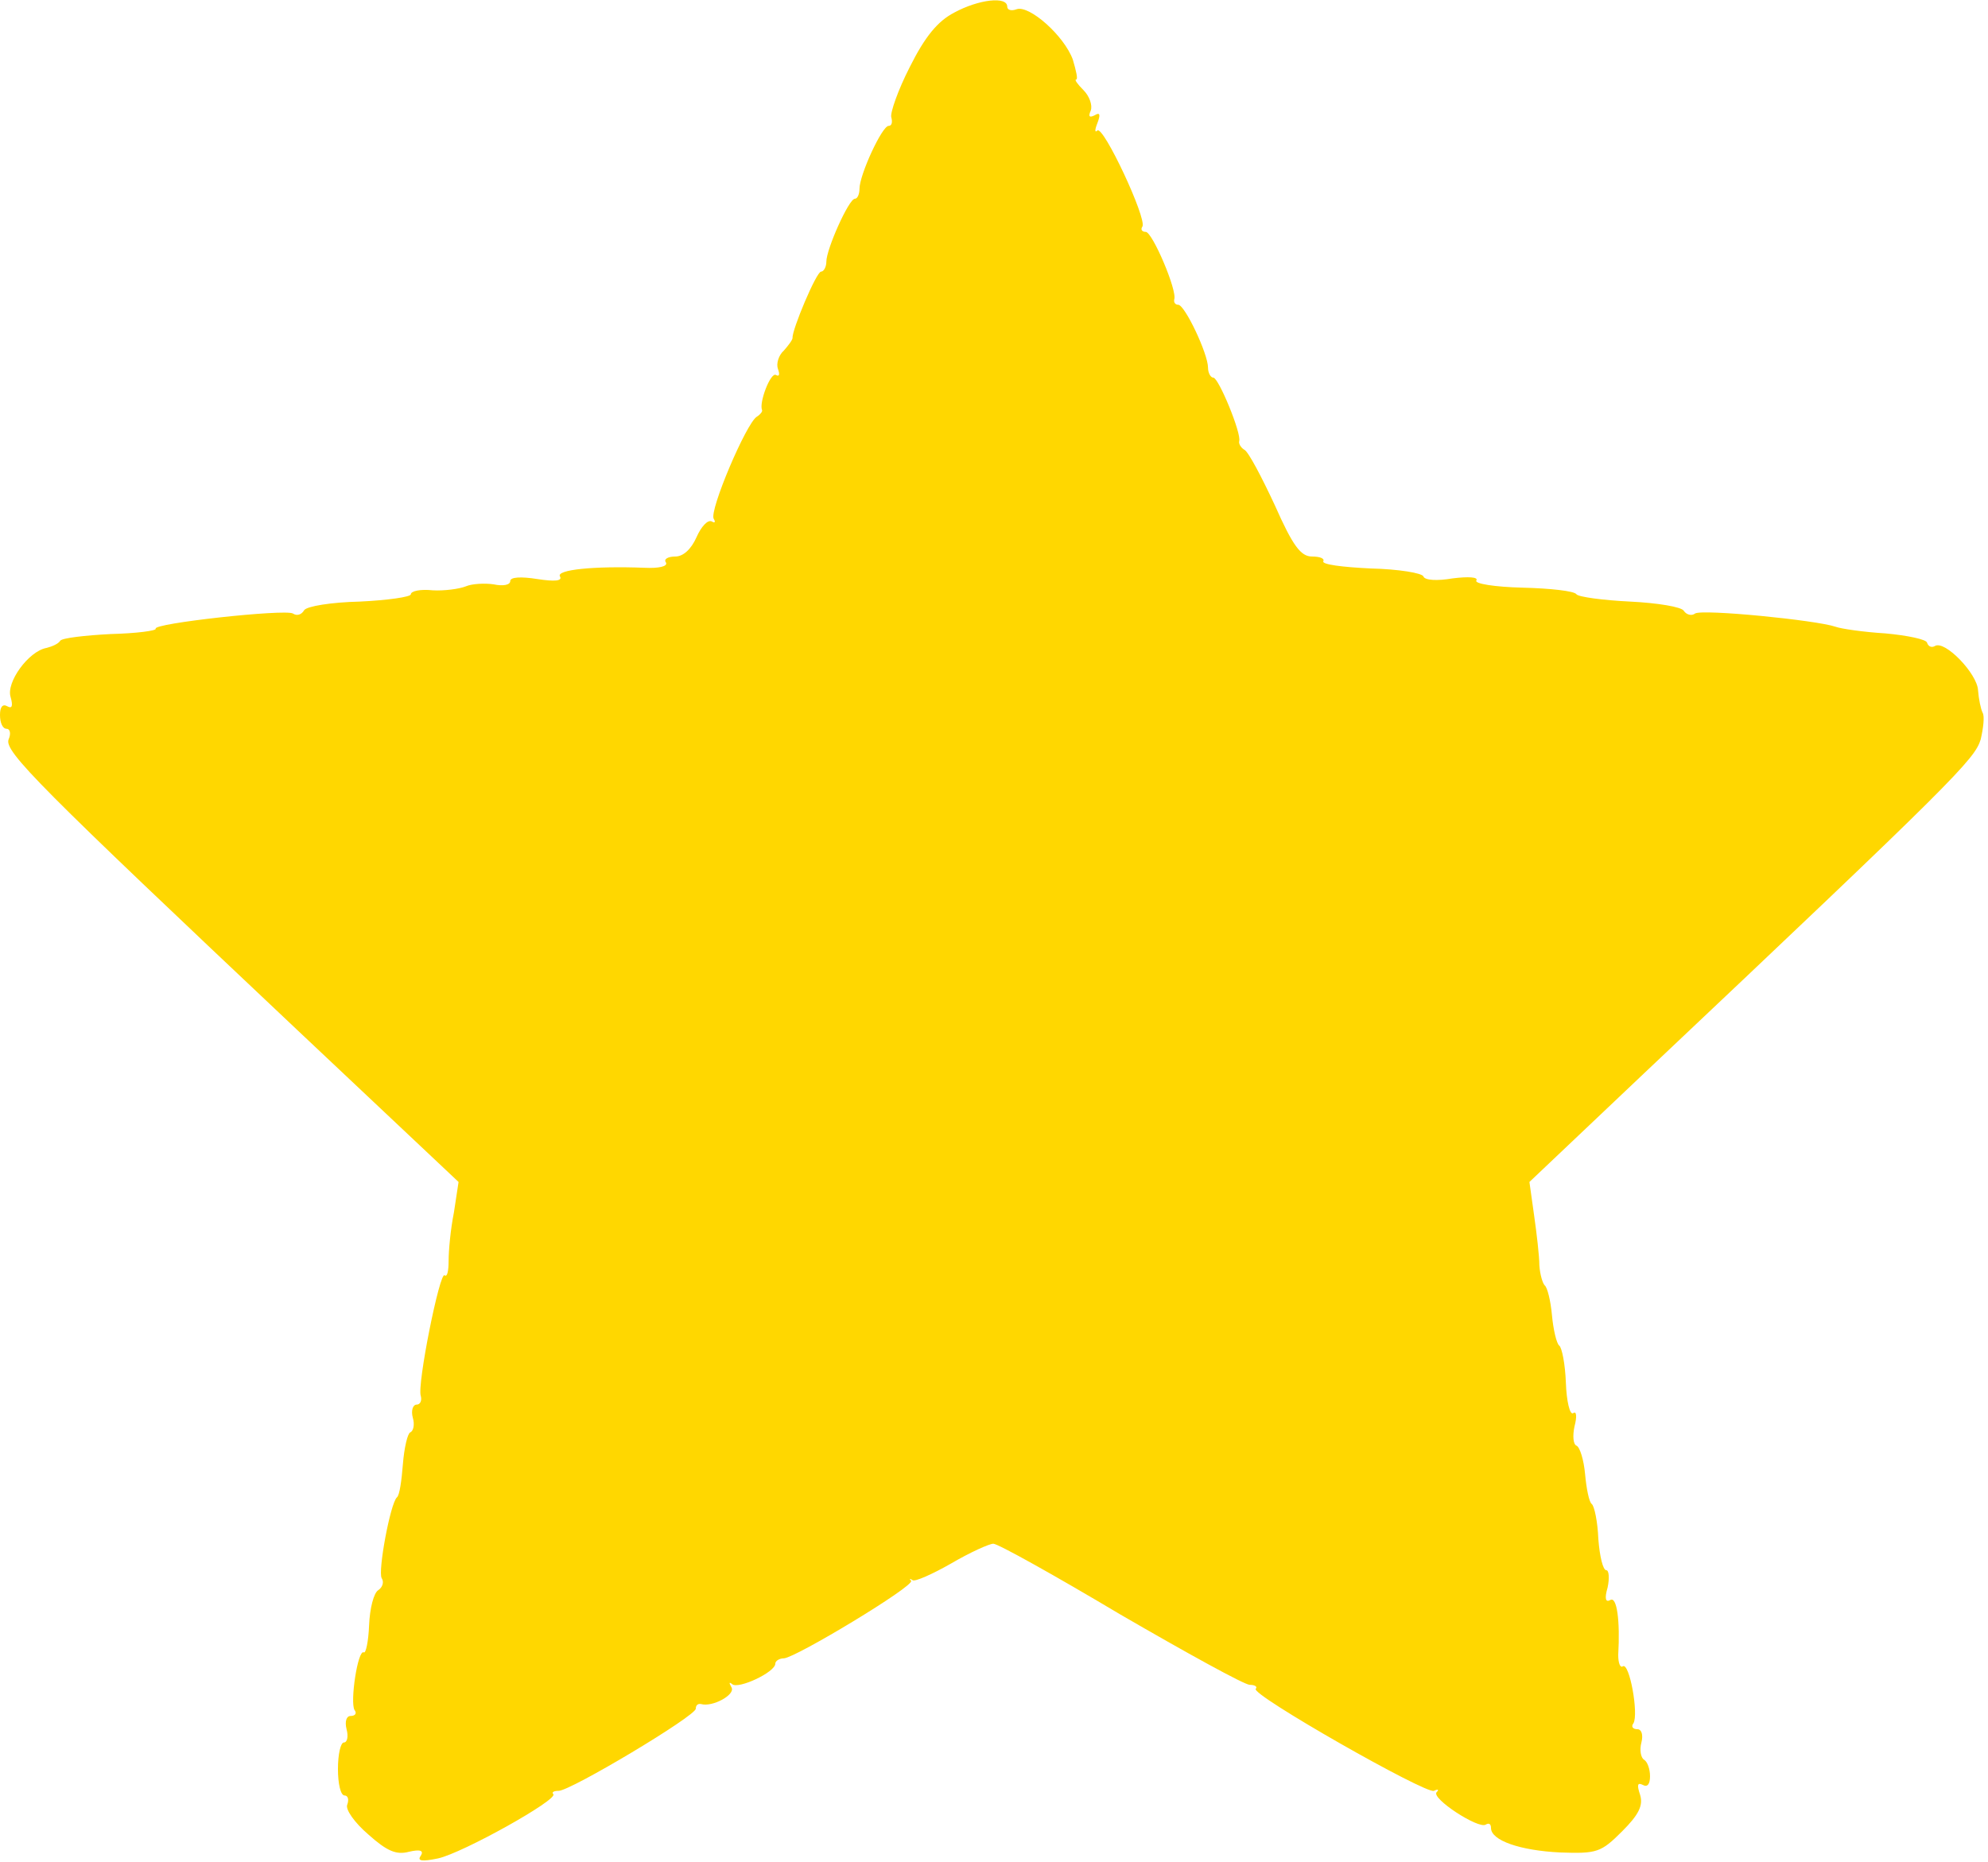  <svg  version="1.0" xmlns="http://www.w3.org/2000/svg"  width="300pt" height="281pt" viewBox="0 0 300 281"  preserveAspectRatio="xMidYMid meet">  <g transform="translate(0,281) scale(0.1,-0.1)" fill="#ffd700" stroke="none"> <path d="M1440 2791 c-25 -13 -44 -36 -67 -82 -18 -35 -30 -70 -28 -76 2 -7 1 -13 -4 -13 -10 0 -44 -74 -44 -95 0 -8 -3 -15 -7 -15 -9 0 -43 -76 -43 -95 0 -8 -4 -15 -8 -15 -7 0 -44 -88 -43 -100 0 -3 -6 -11 -13 -19 -8 -7 -12 -20 -9 -28 3 -8 2 -12 -3 -9 -8 5 -26 -42 -21 -53 1 -2 -3 -7 -8 -10 -16 -10 -72 -142 -65 -154 3 -5 2 -7 -3 -4 -6 3 -16 -8 -23 -24 -8 -18 -20 -29 -32 -29 -11 0 -18 -4 -14 -9 3 -6 -11 -9 -32 -8 -77 3 -134 -3 -128 -13 4 -7 -8 -8 -34 -4 -25 4 -41 3 -41 -3 0 -6 -11 -8 -25 -5 -13 2 -33 1 -42 -3 -10 -4 -33 -7 -50 -6 -18 2 -33 -1 -33 -6 0 -4 -35 -9 -77 -11 -43 -1 -80 -7 -84 -13 -4 -7 -11 -9 -17 -5 -12 7 -213 -15 -207 -23 1 -3 -29 -7 -68 -8 -39 -2 -73 -6 -76 -10 -3 -5 -13 -9 -21 -11 -27 -5 -61 -52 -54 -74 4 -14 2 -18 -5 -14 -7 4 -11 -1 -11 -13 0 -12 4 -21 10 -21 5 0 7 -7 3 -16 -7 -18 45 -70 436 -439 l243 -229 -7 -46 c-5 -25 -8 -57 -8 -73 0 -15 -2 -25 -6 -22 -7 8 -42 -166 -36 -182 2 -7 -1 -13 -6 -13 -6 0 -9 -9 -6 -20 3 -10 1 -20 -4 -22 -4 -2 -9 -23 -11 -48 -2 -25 -5 -47 -9 -50 -10 -9 -29 -112 -23 -122 4 -6 1 -14 -5 -18 -7 -4 -13 -28 -14 -53 -1 -25 -5 -43 -8 -41 -9 5 -21 -75 -14 -87 4 -5 1 -9 -6 -9 -6 0 -9 -8 -6 -20 3 -11 1 -20 -4 -20 -5 0 -9 -18 -9 -40 0 -22 4 -40 10 -40 5 0 7 -6 4 -14 -3 -7 11 -27 32 -45 28 -25 42 -31 61 -26 17 4 23 2 18 -6 -6 -8 2 -9 26 -4 37 8 182 89 174 97 -3 3 1 5 8 5 18 0 207 113 207 124 0 5 3 8 8 7 17 -5 52 14 46 25 -4 7 -4 9 1 5 9 -8 65 18 65 31 0 4 6 8 13 8 18 1 197 109 192 117 -3 3 -2 4 2 1 3 -3 30 9 58 25 29 17 58 30 64 30 7 0 93 -48 192 -107 100 -58 187 -106 195 -106 8 0 12 -3 9 -6 -9 -8 258 -160 269 -154 6 3 8 2 4 -2 -9 -9 63 -56 74 -49 5 3 8 1 8 -5 0 -19 44 -34 104 -37 56 -2 62 0 94 32 25 25 32 39 27 55 -5 15 -4 19 4 15 7 -4 11 1 11 13 0 11 -4 22 -9 25 -5 3 -7 15 -4 26 3 12 0 20 -6 20 -7 0 -10 4 -6 9 8 14 -6 92 -16 86 -4 -3 -7 5 -7 17 3 52 -2 89 -12 83 -7 -4 -9 2 -4 19 3 14 2 26 -2 26 -5 0 -10 21 -12 47 -1 26 -6 50 -10 53 -4 3 -8 23 -10 45 -2 22 -8 41 -13 43 -5 2 -6 15 -3 29 4 15 3 24 -2 20 -5 -3 -10 18 -11 46 -1 28 -6 53 -10 56 -4 3 -9 24 -11 46 -2 22 -7 42 -11 45 -3 3 -7 16 -8 30 0 14 -4 48 -8 76 l-7 50 173 164 c469 443 499 474 508 504 4 17 6 35 3 40 -3 6 -6 21 -7 34 -1 25 -50 76 -65 67 -5 -3 -10 -1 -12 5 -1 5 -30 11 -63 14 -33 2 -67 7 -75 10 -29 10 -201 27 -212 20 -5 -4 -13 -2 -17 4 -3 6 -40 12 -81 14 -41 2 -78 7 -81 11 -3 5 -40 9 -81 10 -42 1 -74 6 -70 11 3 5 -12 6 -36 3 -23 -4 -42 -3 -44 3 -2 5 -37 11 -80 12 -42 2 -74 6 -71 11 2 4 -5 7 -17 7 -17 0 -29 16 -56 77 -20 43 -40 81 -46 84 -5 3 -9 9 -8 13 4 11 -31 96 -39 96 -4 0 -8 7 -8 15 0 21 -35 95 -45 95 -4 0 -7 3 -6 8 5 13 -33 102 -43 102 -6 0 -8 4 -5 8 7 12 -59 153 -68 145 -4 -4 -4 1 0 11 5 13 4 17 -4 12 -8 -4 -10 -2 -6 7 3 8 -2 22 -11 31 -9 9 -14 16 -11 16 3 0 0 13 -5 30 -13 36 -66 83 -85 76 -8 -3 -14 -1 -14 4 0 16 -43 11 -80 -9z"/> </g> </svg> 